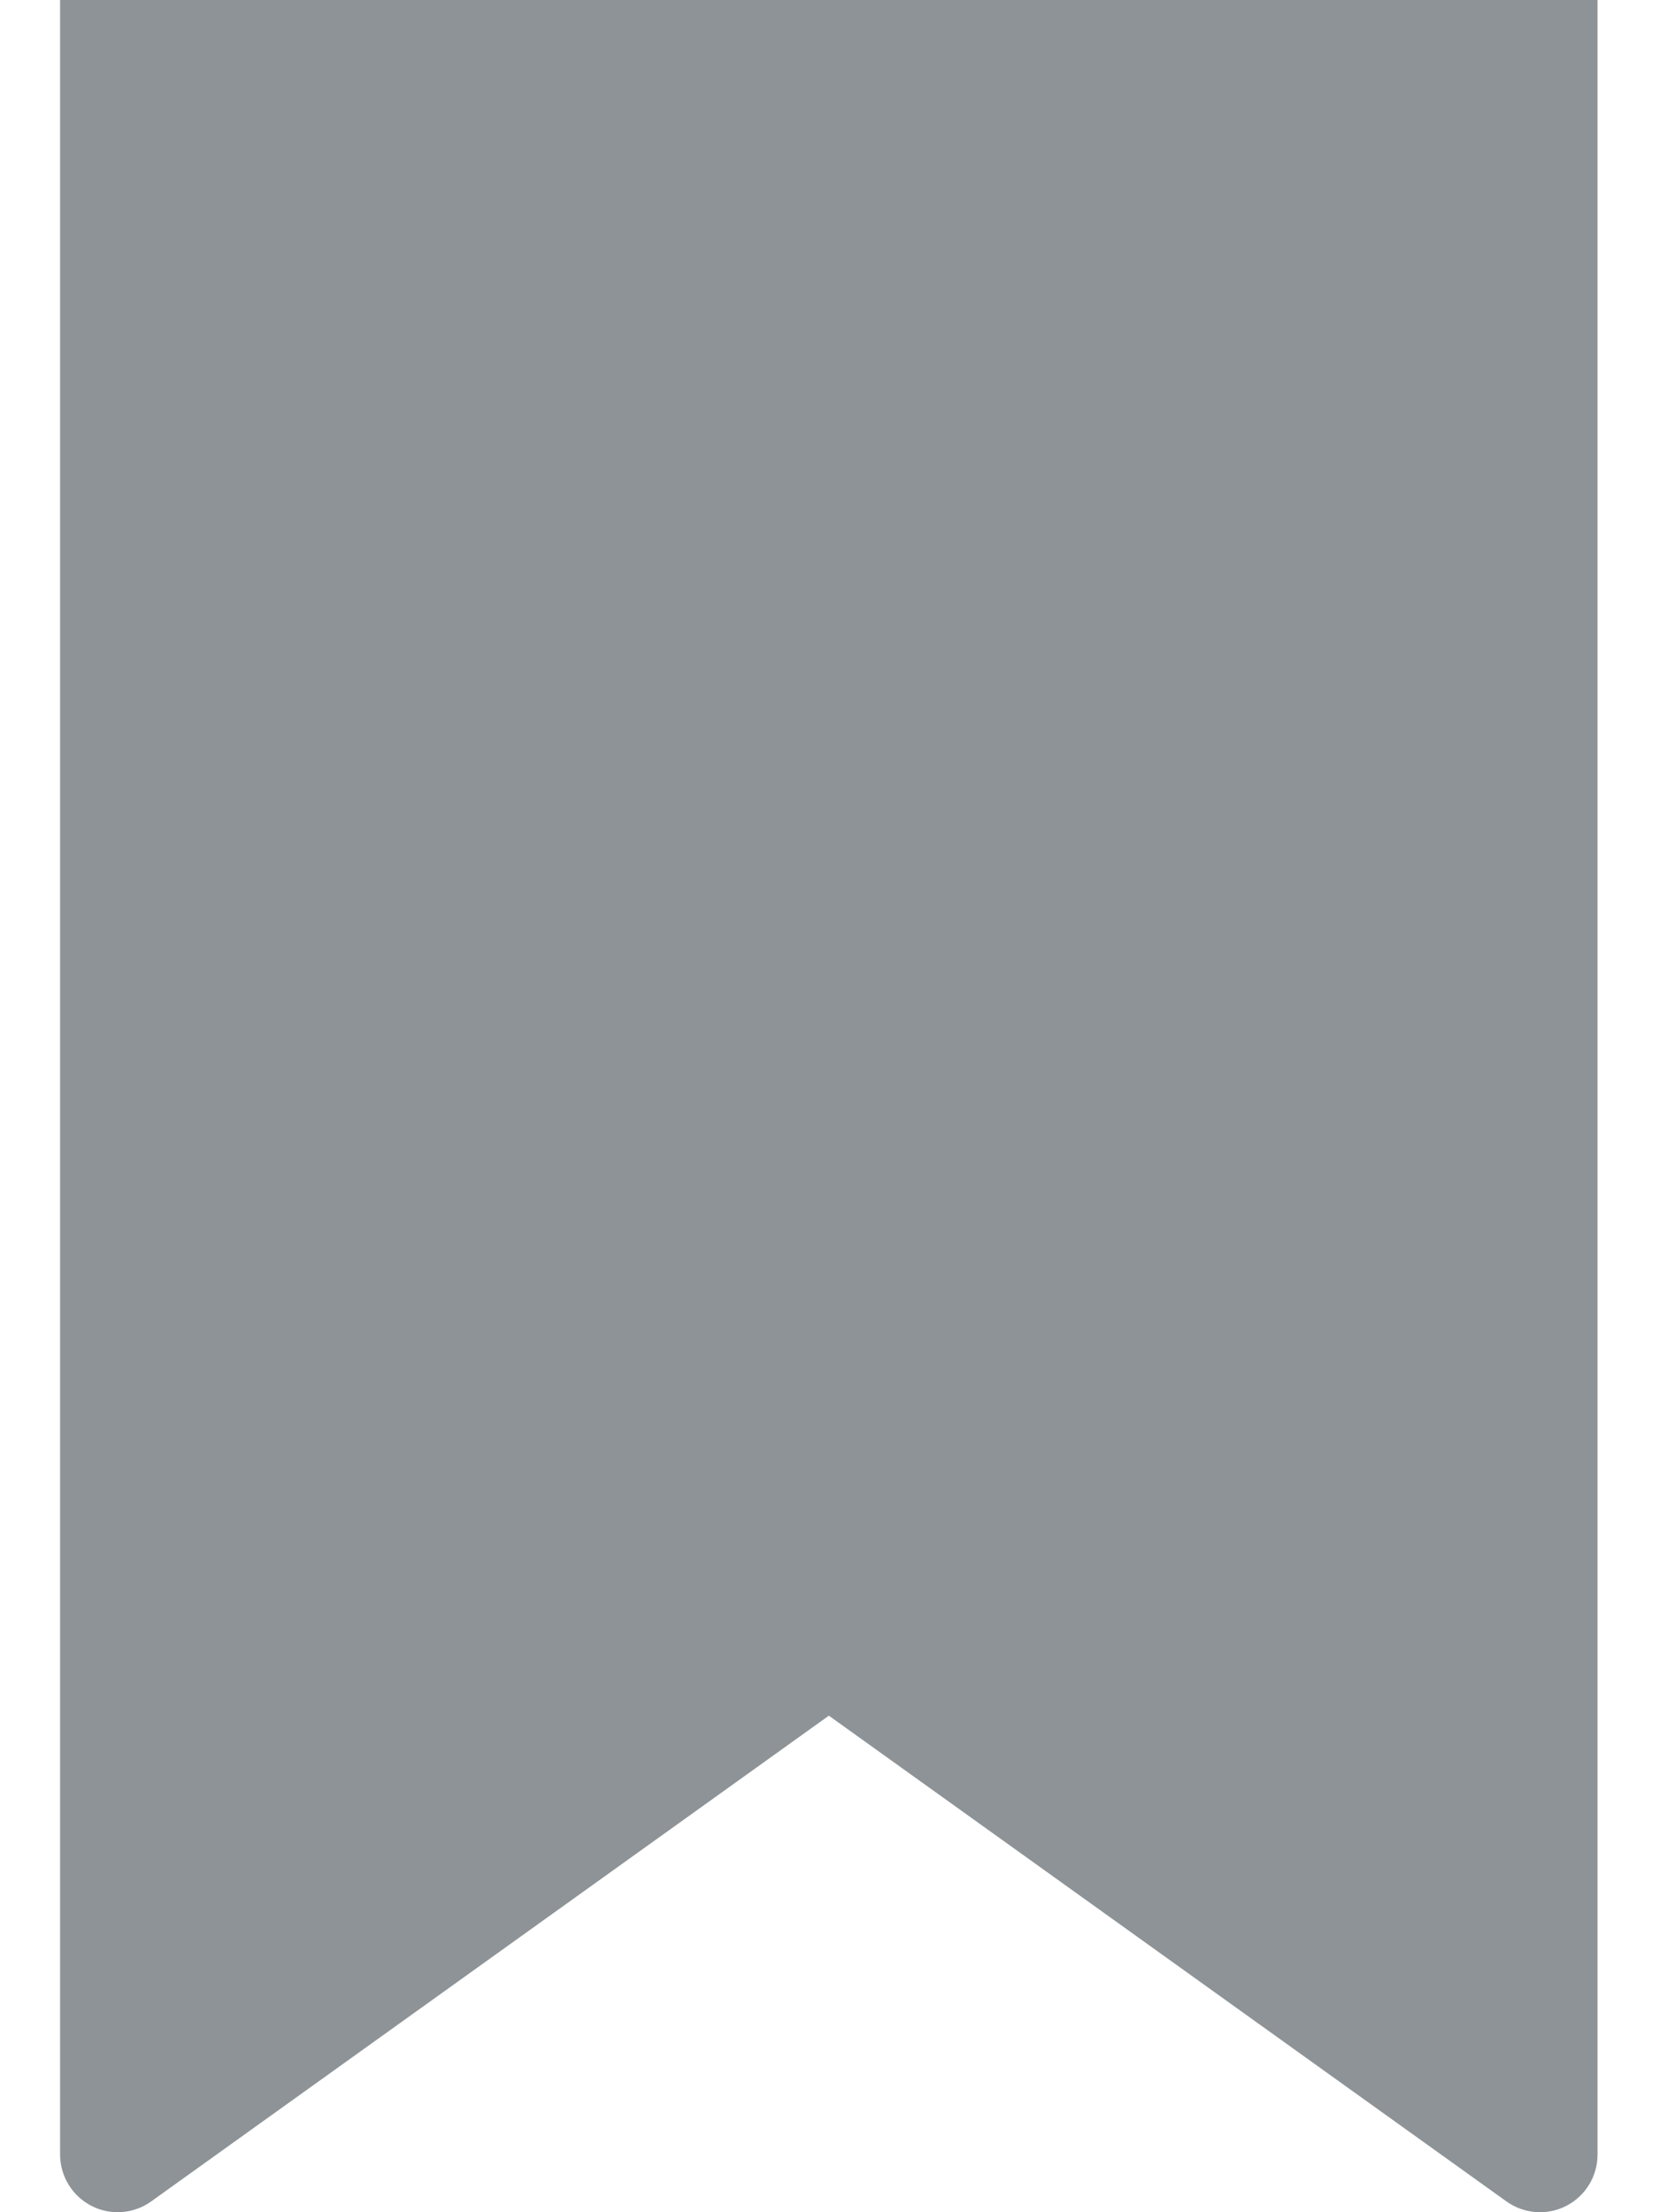 <svg width="18" height="24" viewBox="0 0 18 24" fill="none" xmlns="http://www.w3.org/2000/svg">
<path d="M17.333 0V23.376C17.333 23.61 17.202 23.824 16.994 23.931C16.786 24.038 16.535 24.019 16.345 23.883L8.993 18.613L1.64 23.883C1.45 24.019 1.2 24.038 0.992 23.931C0.784 23.824 0.653 23.61 0.652 23.376V0H17.333Z" fill="#8D9396"/>
</svg>
